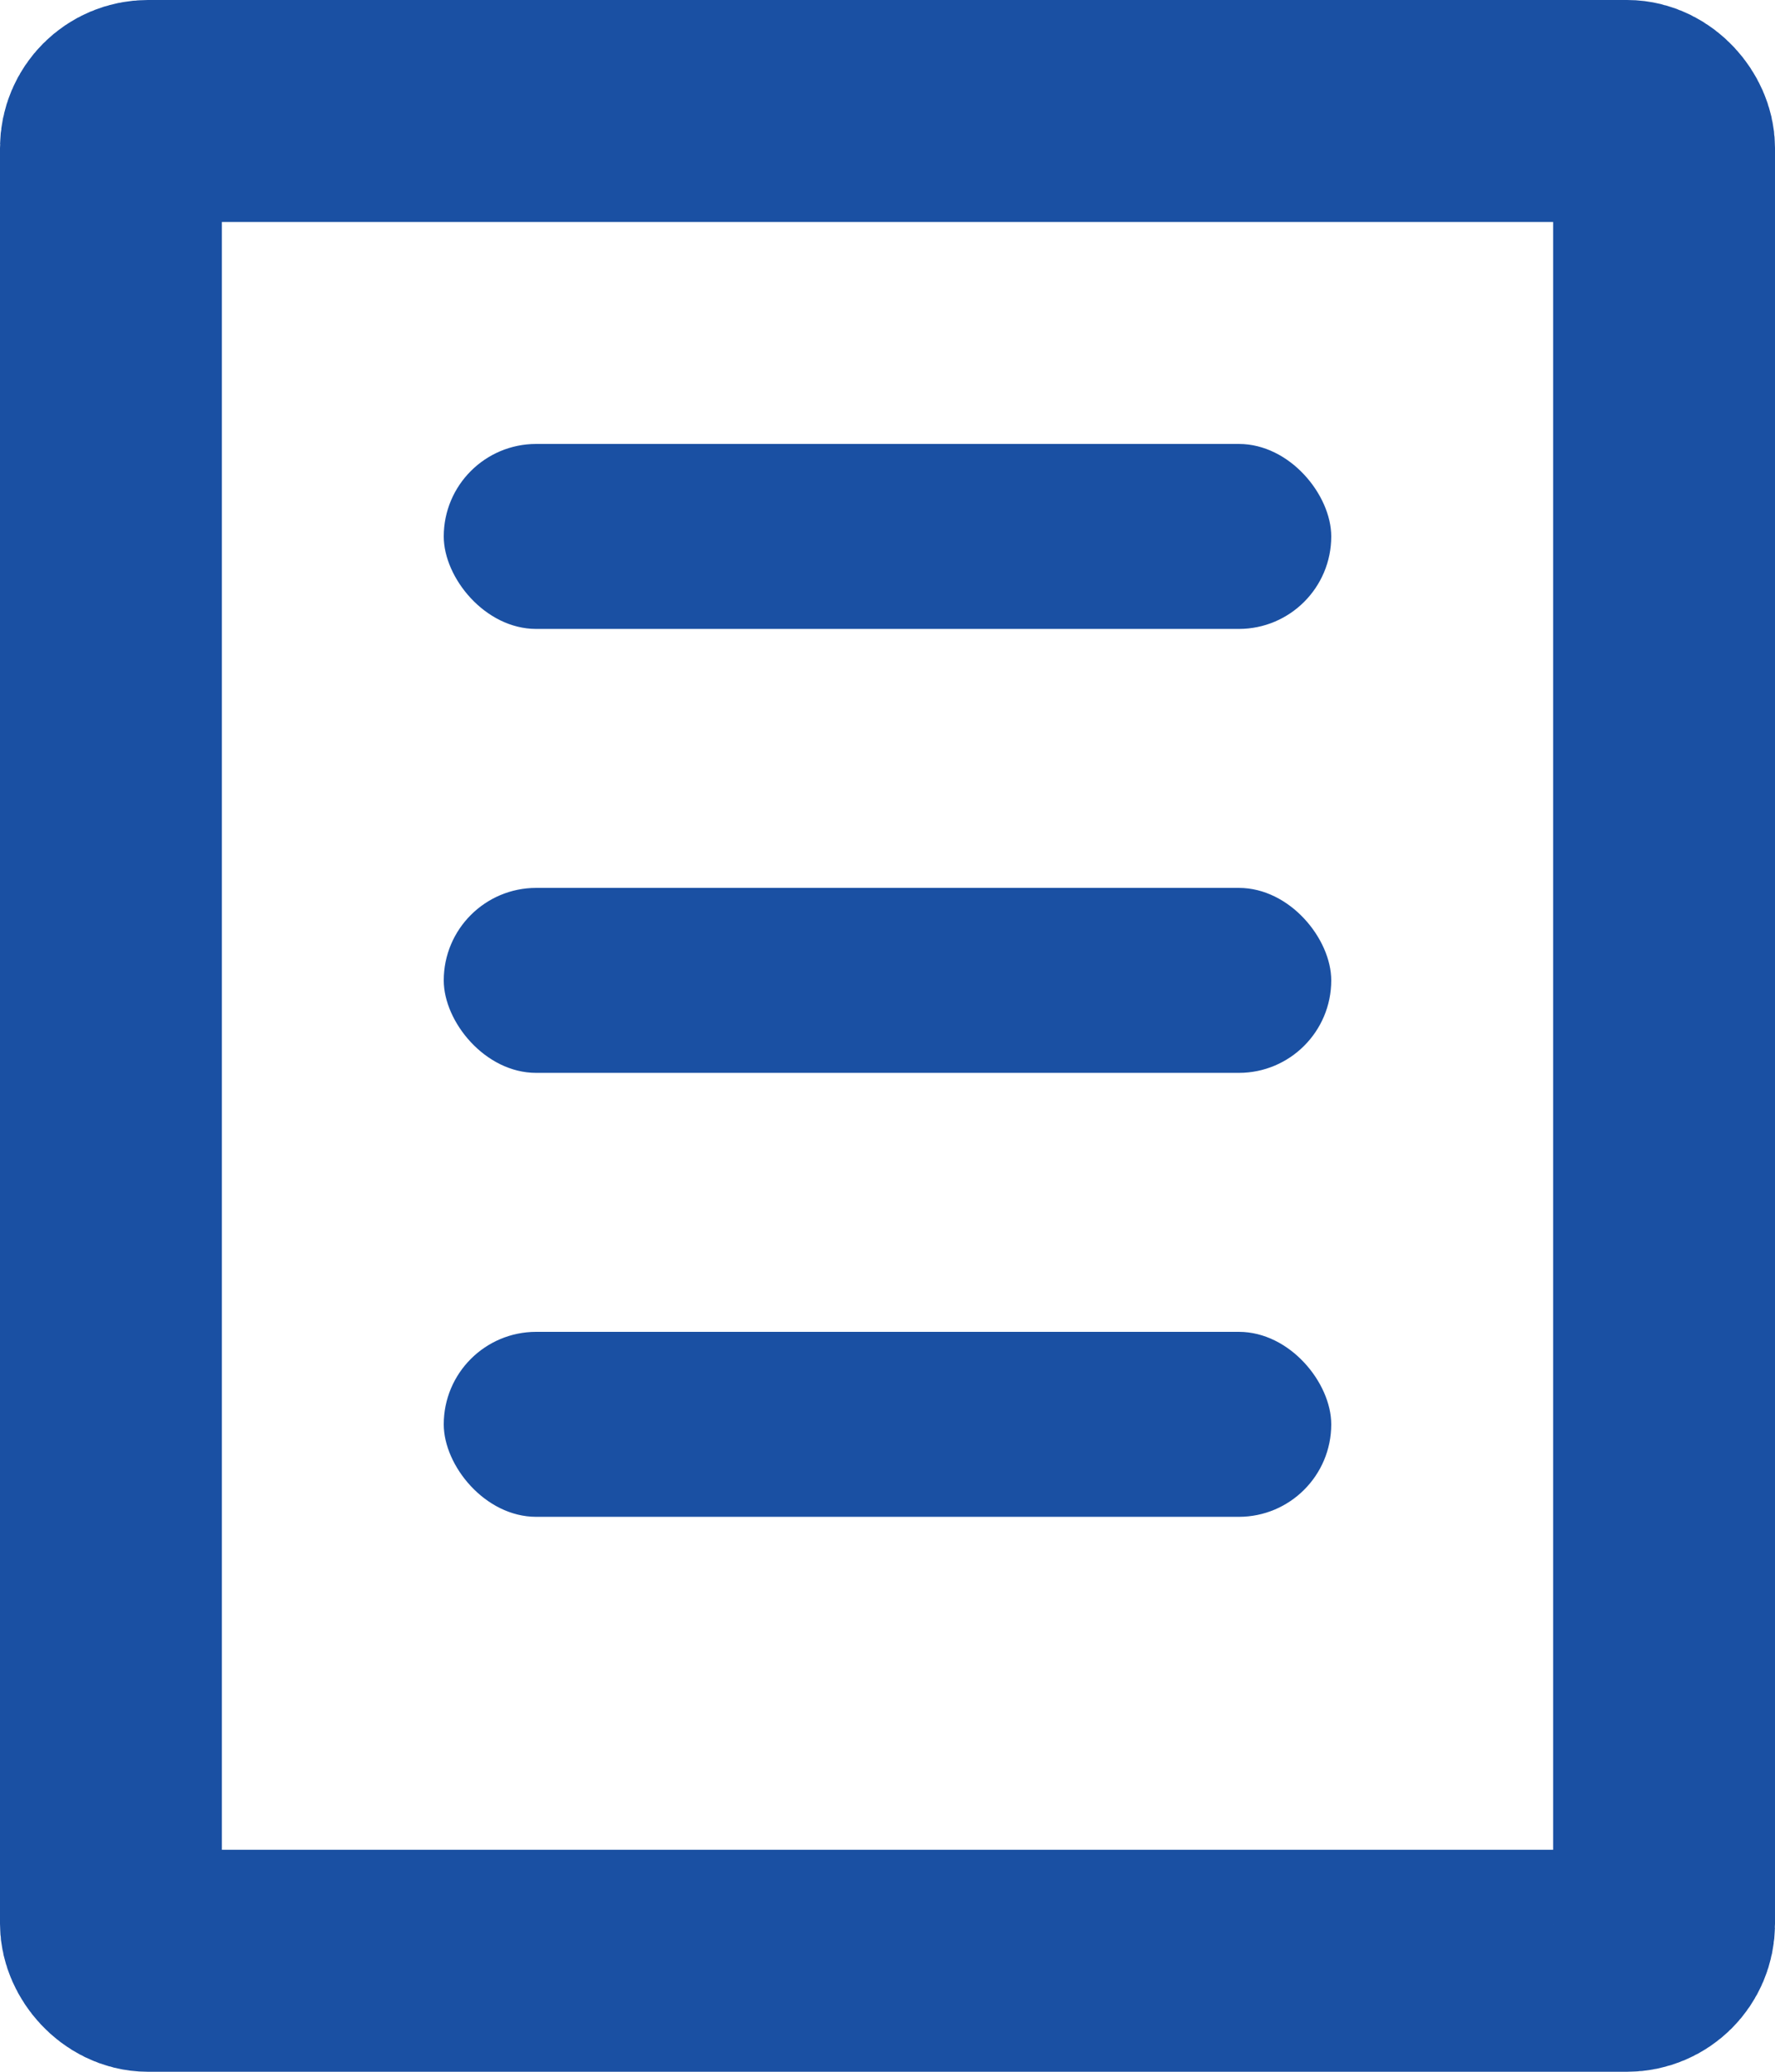<svg xmlns="http://www.w3.org/2000/svg" width="12" height="14" viewBox="0 0 12 14">
  <g id="Group_4982" data-name="Group 4982" transform="translate(-39 -143)">
    <g id="Rectangle_3102" data-name="Rectangle 3102" transform="translate(39 143)" fill="none" stroke="#1A50A3" stroke-width="1.5">
      <rect width="12" height="14" rx="1" stroke="none"/>
      <rect x="0.75" y="0.75" width="10.5" height="12.5" rx="0.25" fill="none"/>
    </g>
    <rect id="Rectangle_3103" data-name="Rectangle 3103" width="6" height="1.25" rx="0.625" transform="translate(42 146)" fill="#1A50A3"/>
    <rect id="Rectangle_3116" data-name="Rectangle 3116" width="6" height="1.25" rx="0.625" transform="translate(42 149)" fill="#1A50A3"/>
    <rect id="Rectangle_3117" data-name="Rectangle 3117" width="6" height="1.25" rx="0.625" transform="translate(42 152)" fill="#1A50A3"/>
  </g>
</svg>
